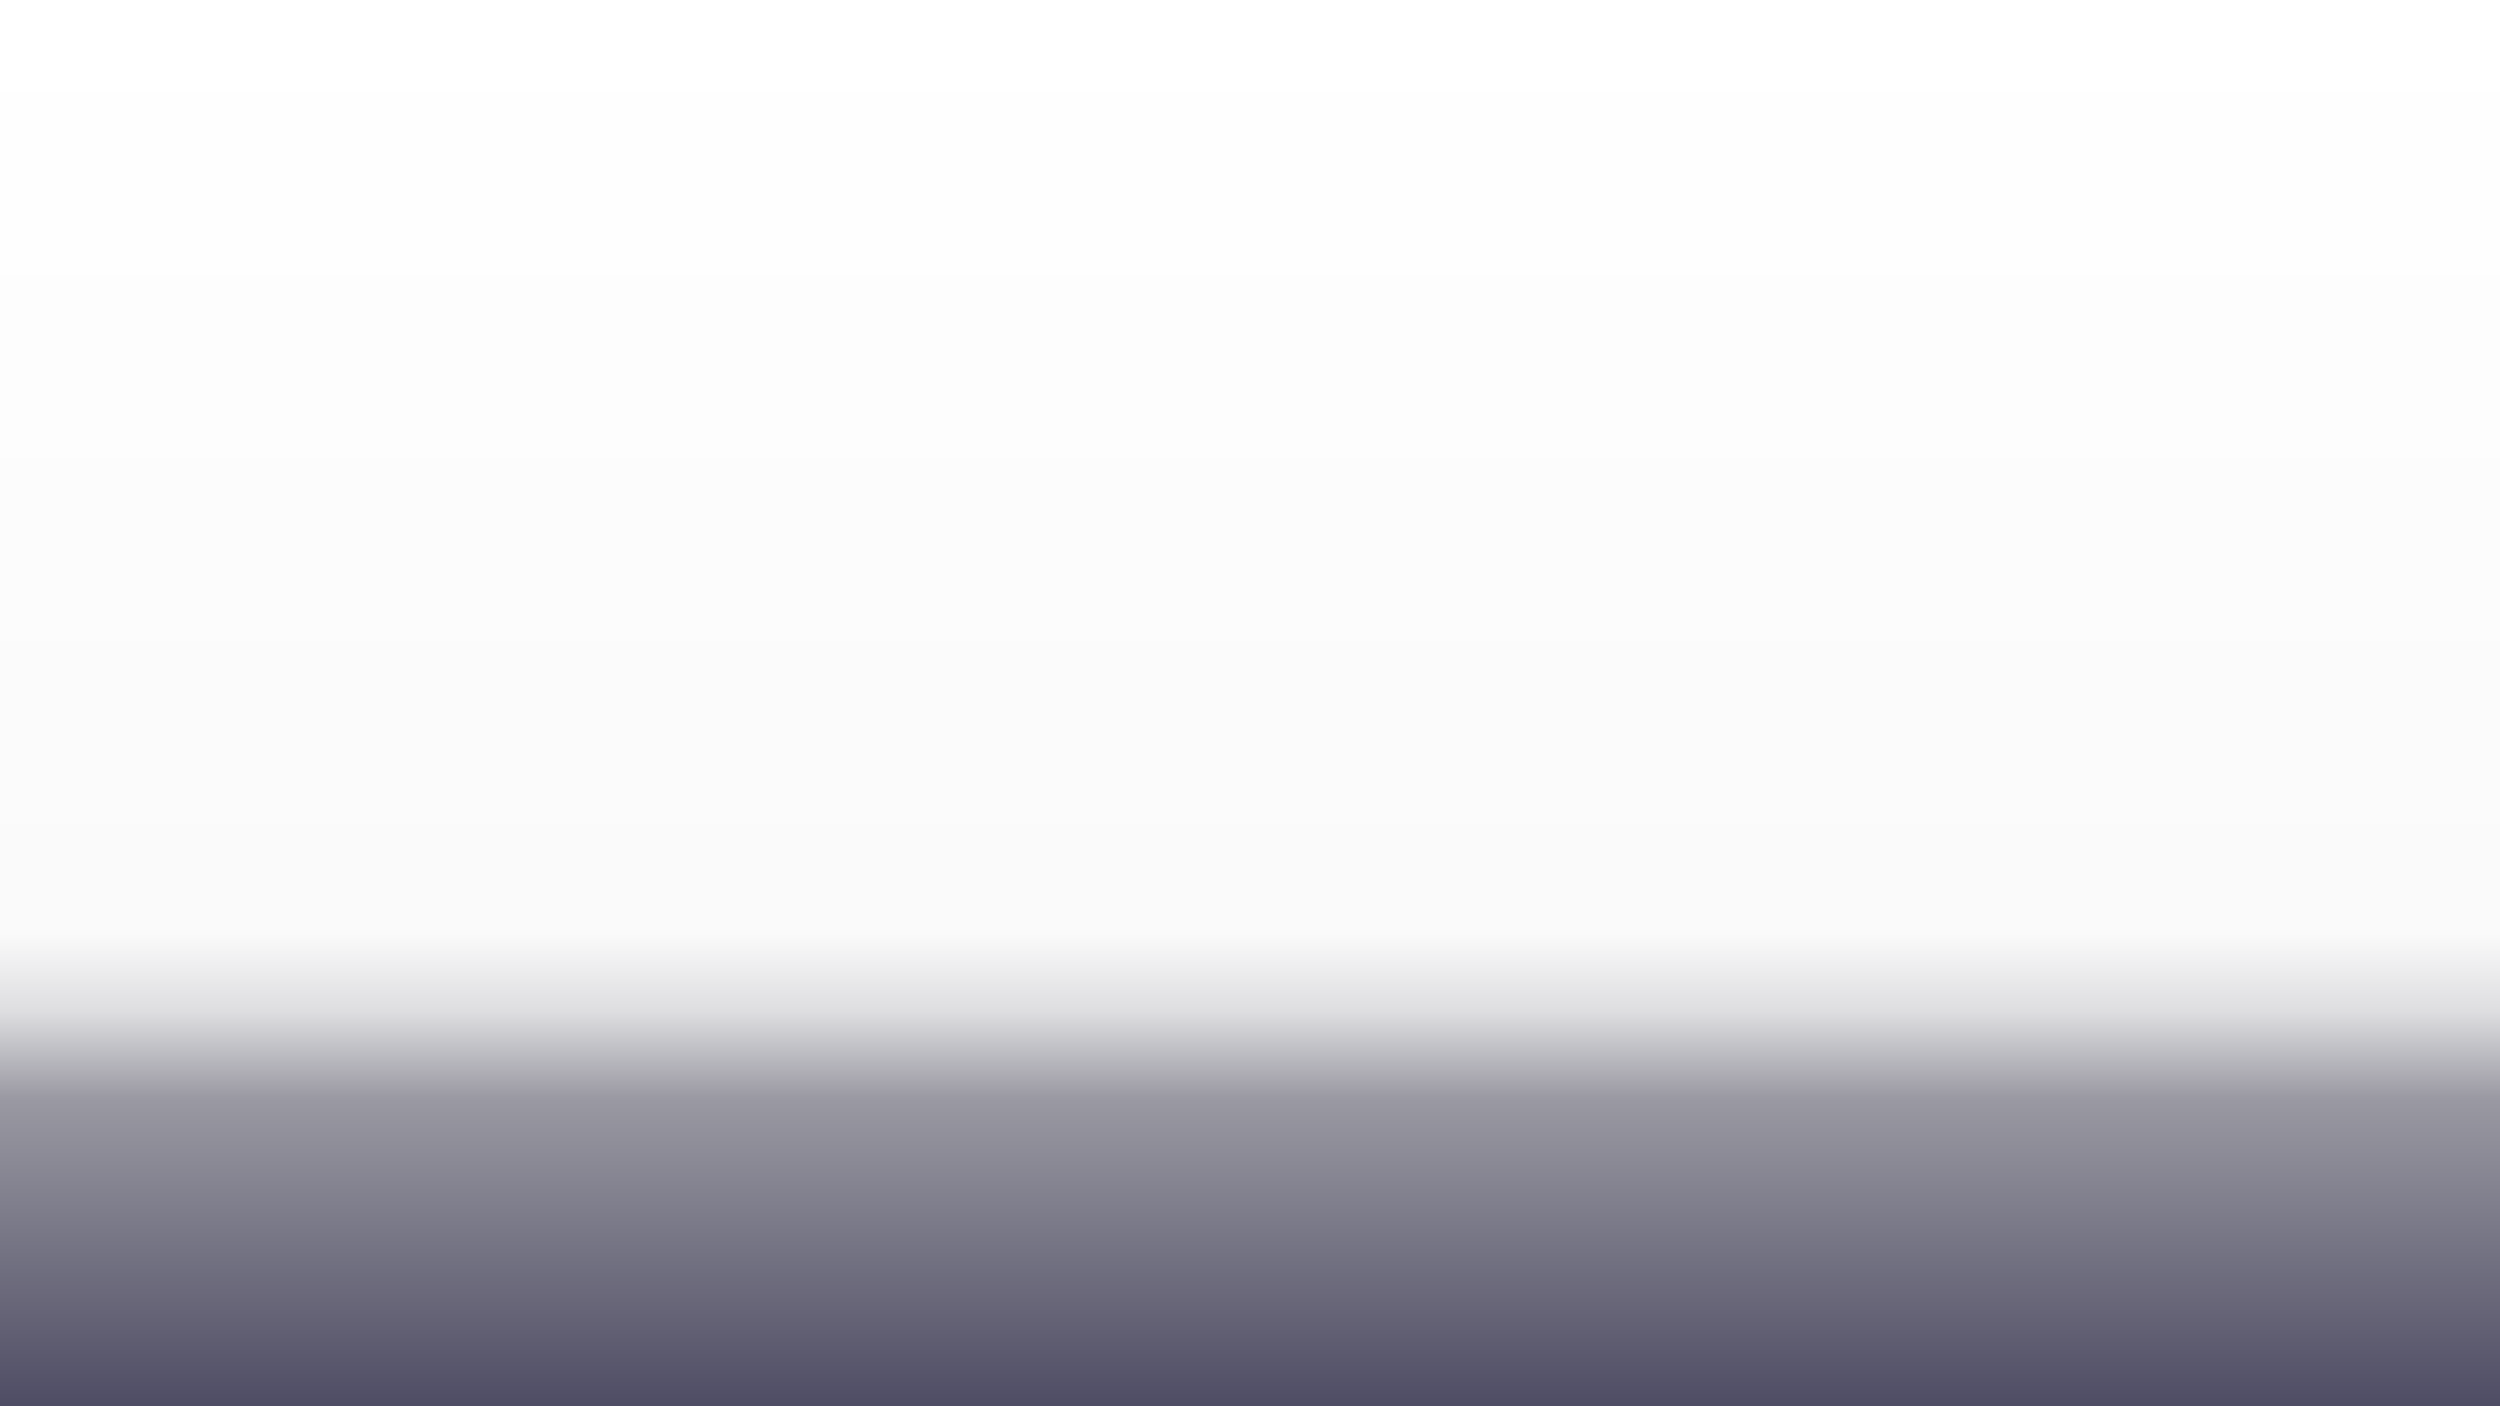 <?xml version="1.0" encoding="UTF-8" standalone="no"?>
<!-- Created with Inkscape (http://www.inkscape.org/) -->

<svg
        width="1920"
        height="1080"
        viewBox="0 0 1920 1080"
        version="1.1"
        id="svg1"
        xml:space="preserve"
        xmlns:xlink="http://www.w3.org/1999/xlink"
        xmlns="http://www.w3.org/2000/svg">
  <defs id="defs1">
    <linearGradient id="linearGradient6">
      <stop style="stop-color:#030022;stop-opacity:0.7;" offset="0" id="stop6"/>
      <stop style="stop-color:#020018;stop-opacity:0.4;" offset="0.219" id="stop8"/>
      <stop style="stop-color:#010013;stop-opacity:0.13;" offset="0.281" id="stop9"/>
      <stop style="stop-color:#010008;stop-opacity:0.02;" offset="0.336" id="stop10"/>
      <stop style="stop-color:#000000;stop-opacity:0;" offset="1" id="stop7"/>
    </linearGradient>
    <linearGradient
            xlink:href="#linearGradient6"
            id="linearGradient7"
            x1="2970"
            y1="0"
            x2="2970"
            y2="1080"
            gradientUnits="userSpaceOnUse"
            gradientTransform="translate(-5940,-1080)"/>
  </defs>
  <g id="layer3" transform="translate(-2010)">
    <rect
            style="fill:url(#linearGradient7);stroke-width:12;stroke-linejoin:bevel;paint-order:markers stroke fill"
            id="rect6"
            width="1920"
            height="1080"
            x="-3930"
            y="-1080"
            ry="0"
            transform="scale(-1)"/>
  </g>
</svg>
